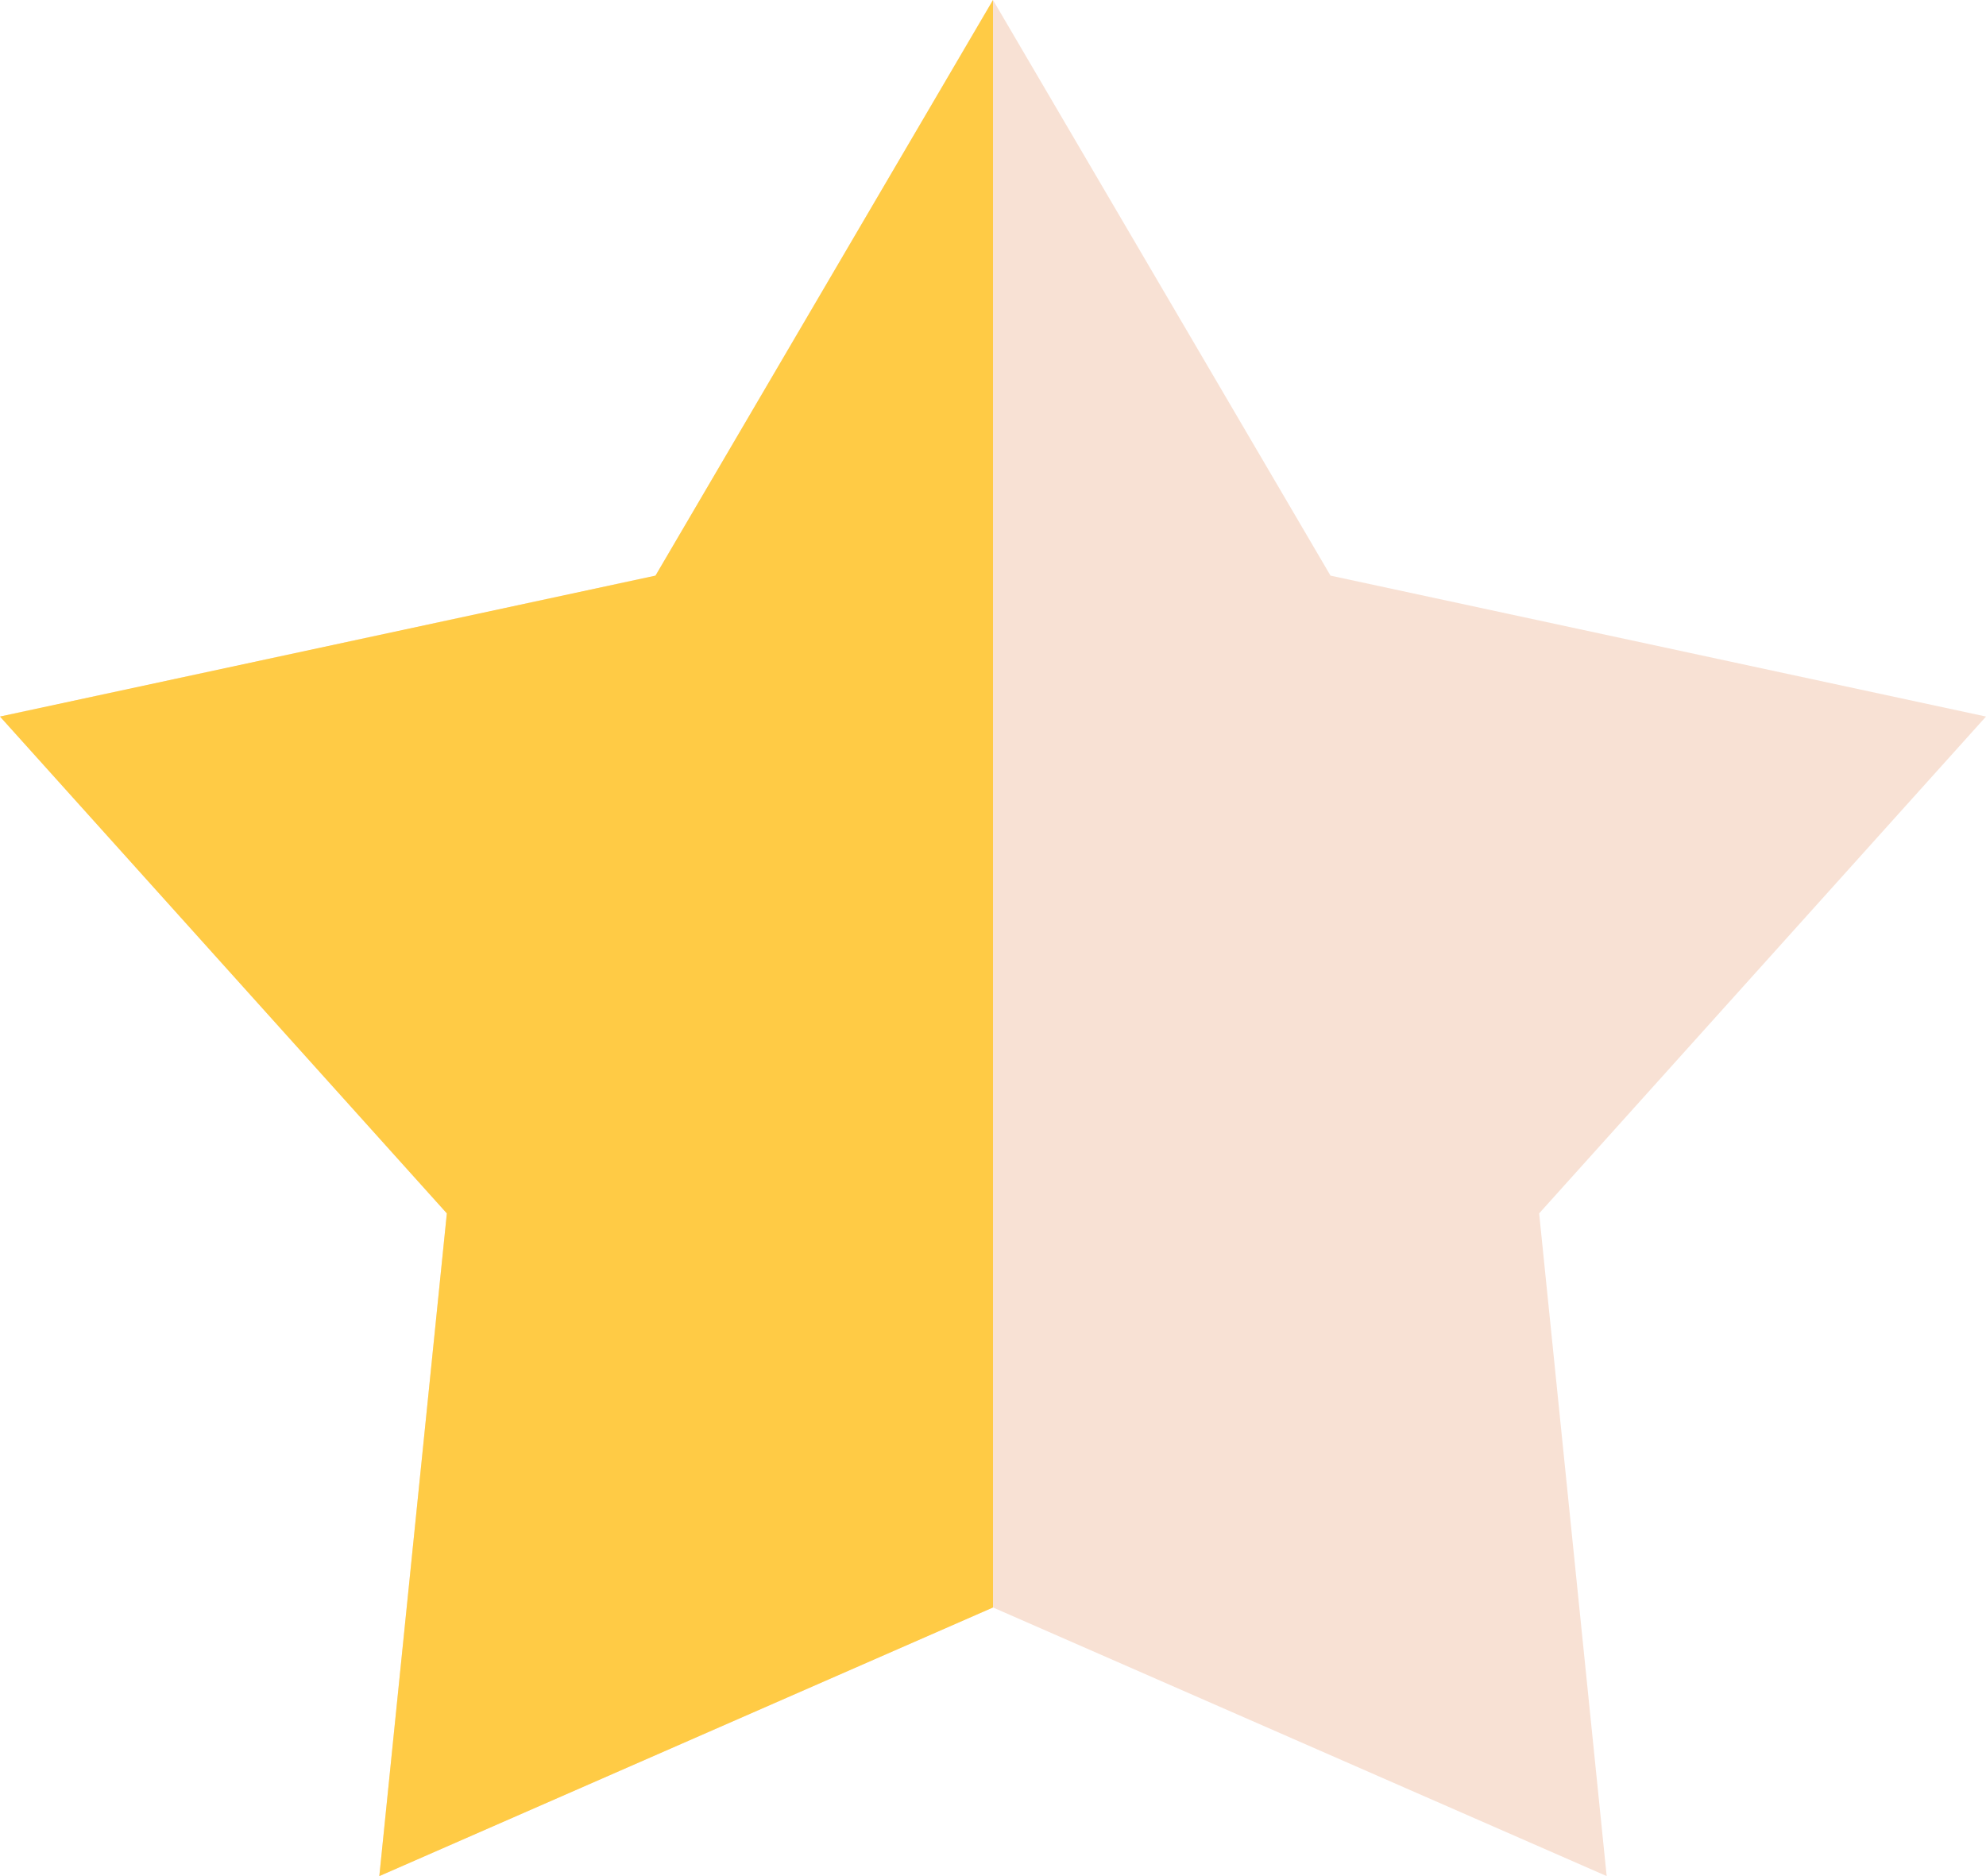 <svg width="18" height="17" viewBox="0 0 18 17" fill="none" xmlns="http://www.w3.org/2000/svg">
<path d="M9 0L12.059 5.216L18 6.493L13.95 10.995L14.562 17L9 14.566L3.438 17L4.05 10.995L0 6.493L5.941 5.216L9 0Z" fill="#F8E1D4"/>
<path d="M3.438 17L9 14.566V0L5.941 5.216L0 6.493L4.05 10.995L3.438 17Z" fill="#FFCB45"/>
</svg>
